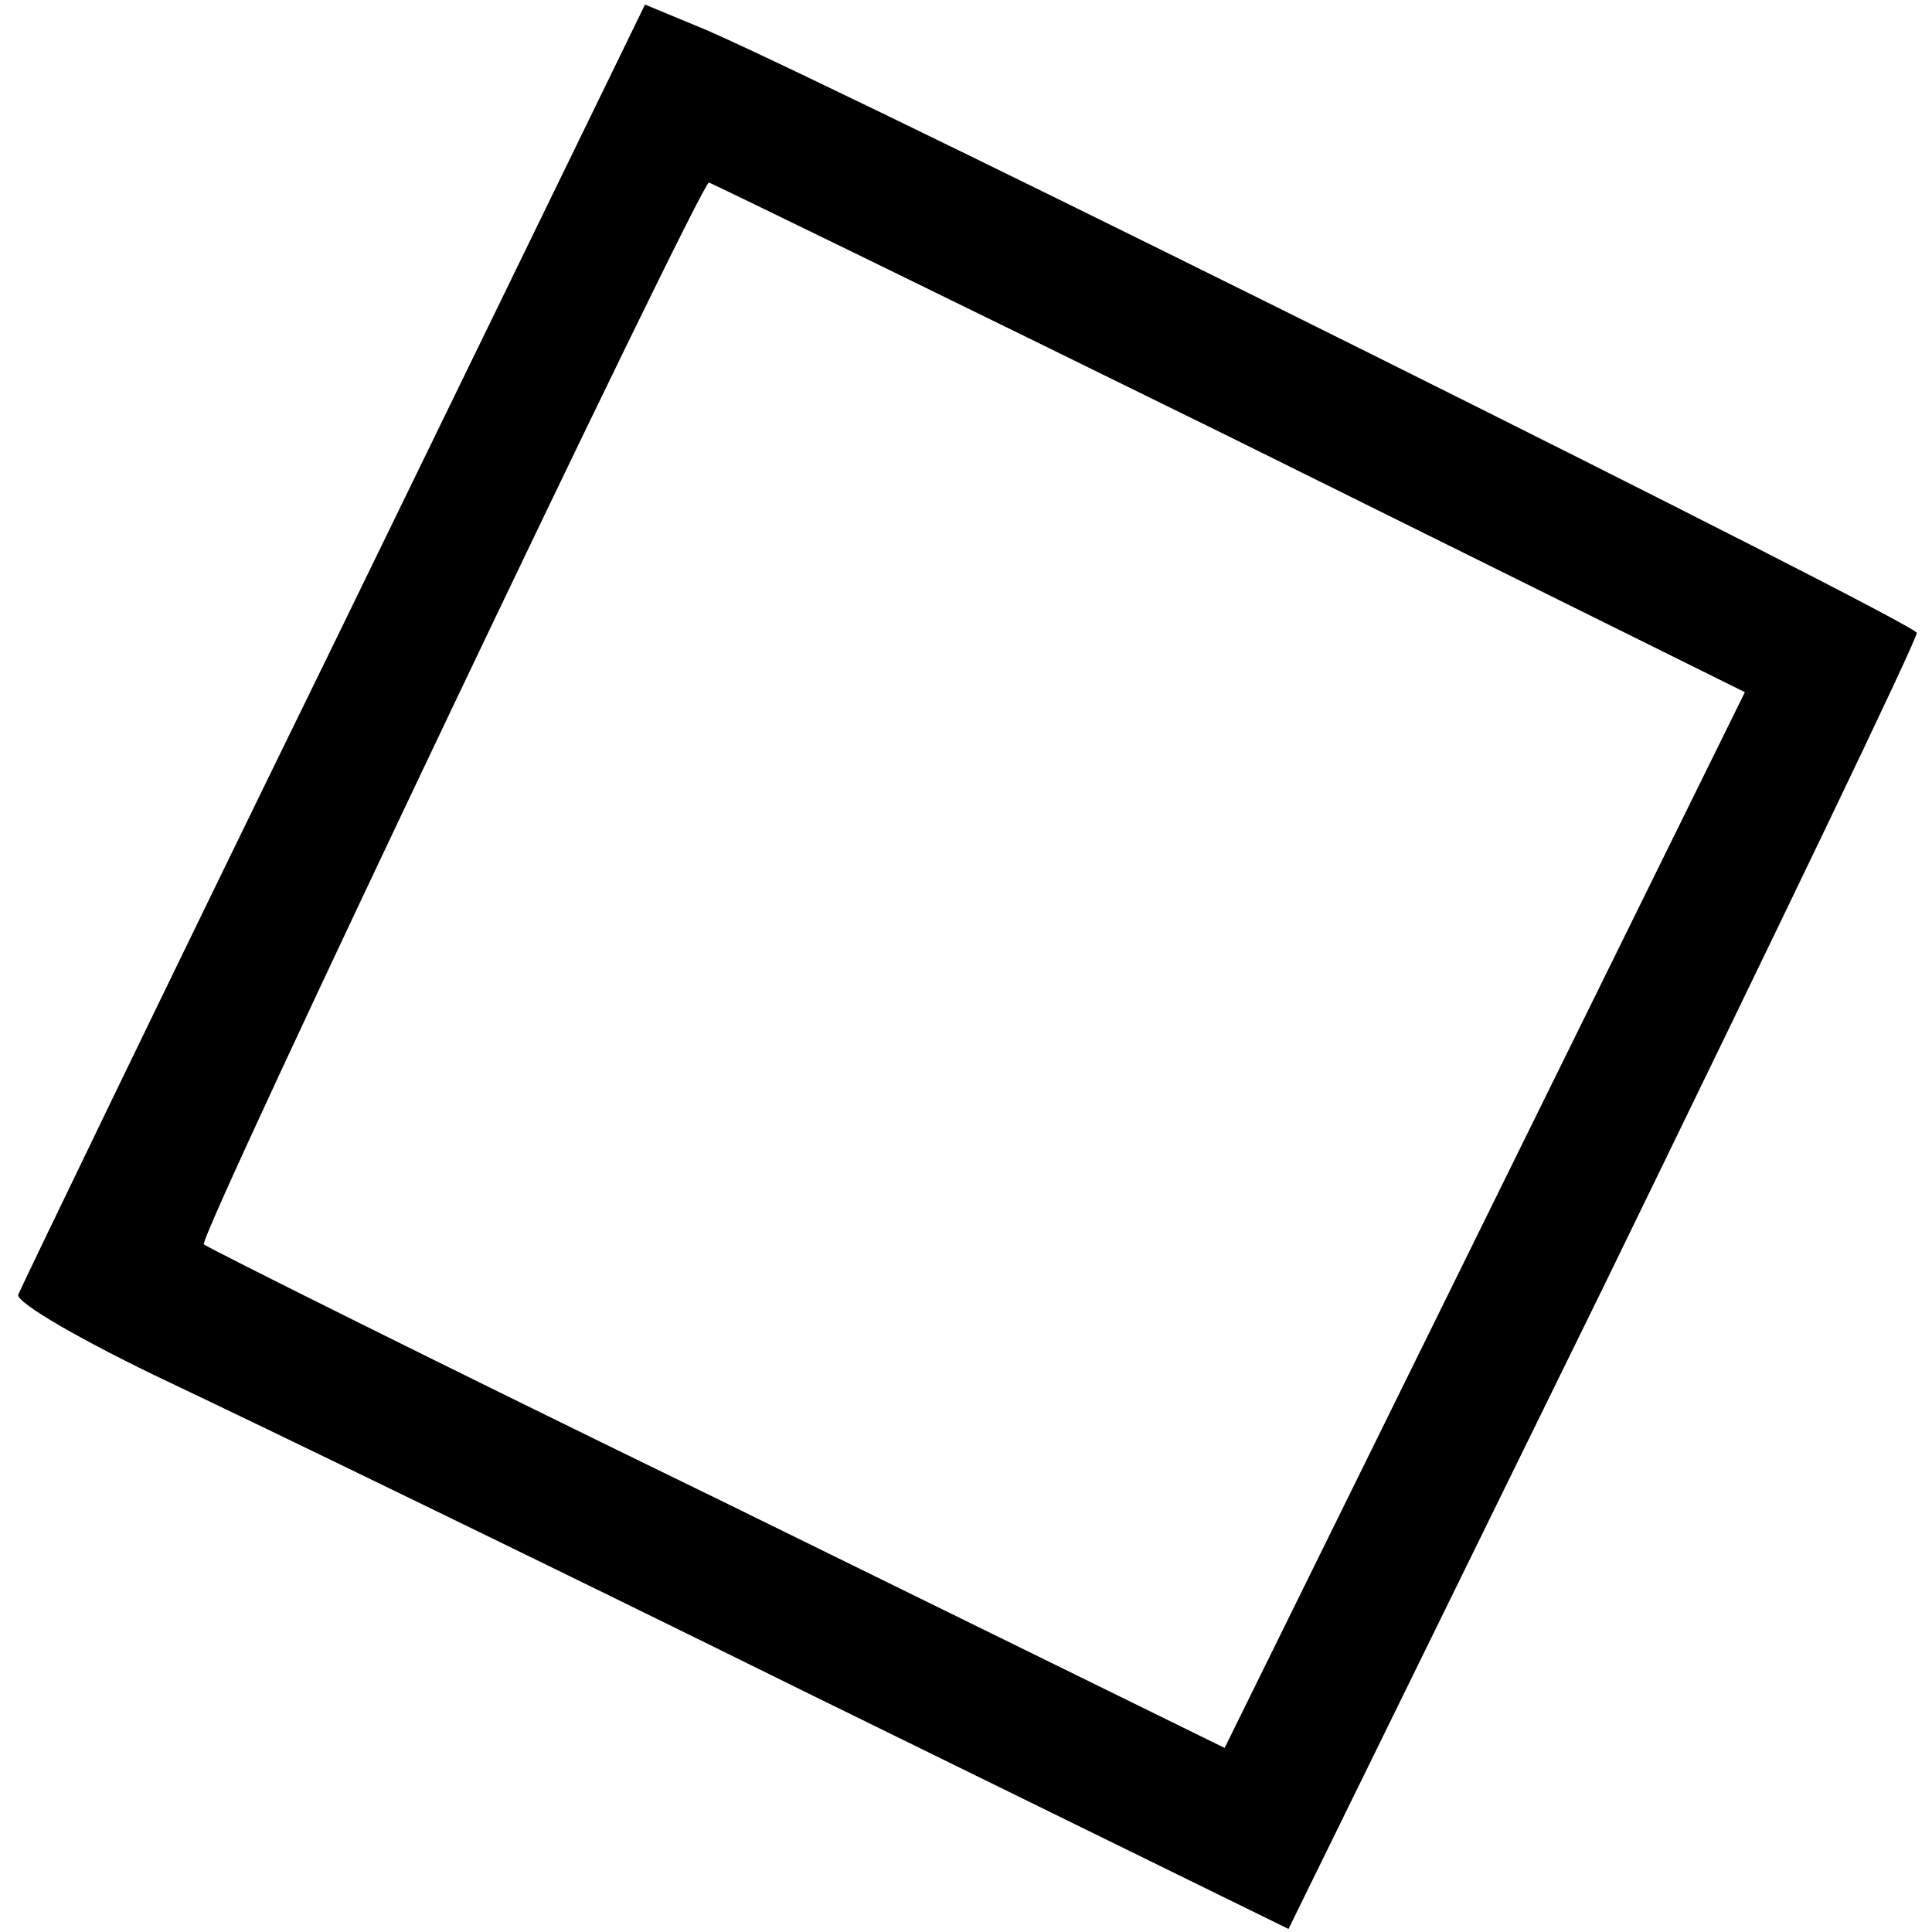 <svg version="1" xmlns="http://www.w3.org/2000/svg" width="169.333" height="169.333" viewBox="0 0 127 127"><path d="M22 42.2C10.7 65.3 1.4 84.6 1.2 85.1c-.2.5 4.3 3.1 10 5.8 5.7 2.7 24.5 11.8 41.9 20.4l31.6 15.5 20.7-42.2c11.3-23.2 20.6-42.5 20.6-43C126 41 57.4 6.8 46.5 2L42.4.3 22 42.2zm58.8-13.5l33.9 16.8-17.1 34.7-17.1 34.7-33.2-16.3C29 89.7 13.8 82.1 13.4 81.8 13 81.3 46 12.1 46.6 12c.1 0 15.5 7.5 34.2 16.7z"/></svg>